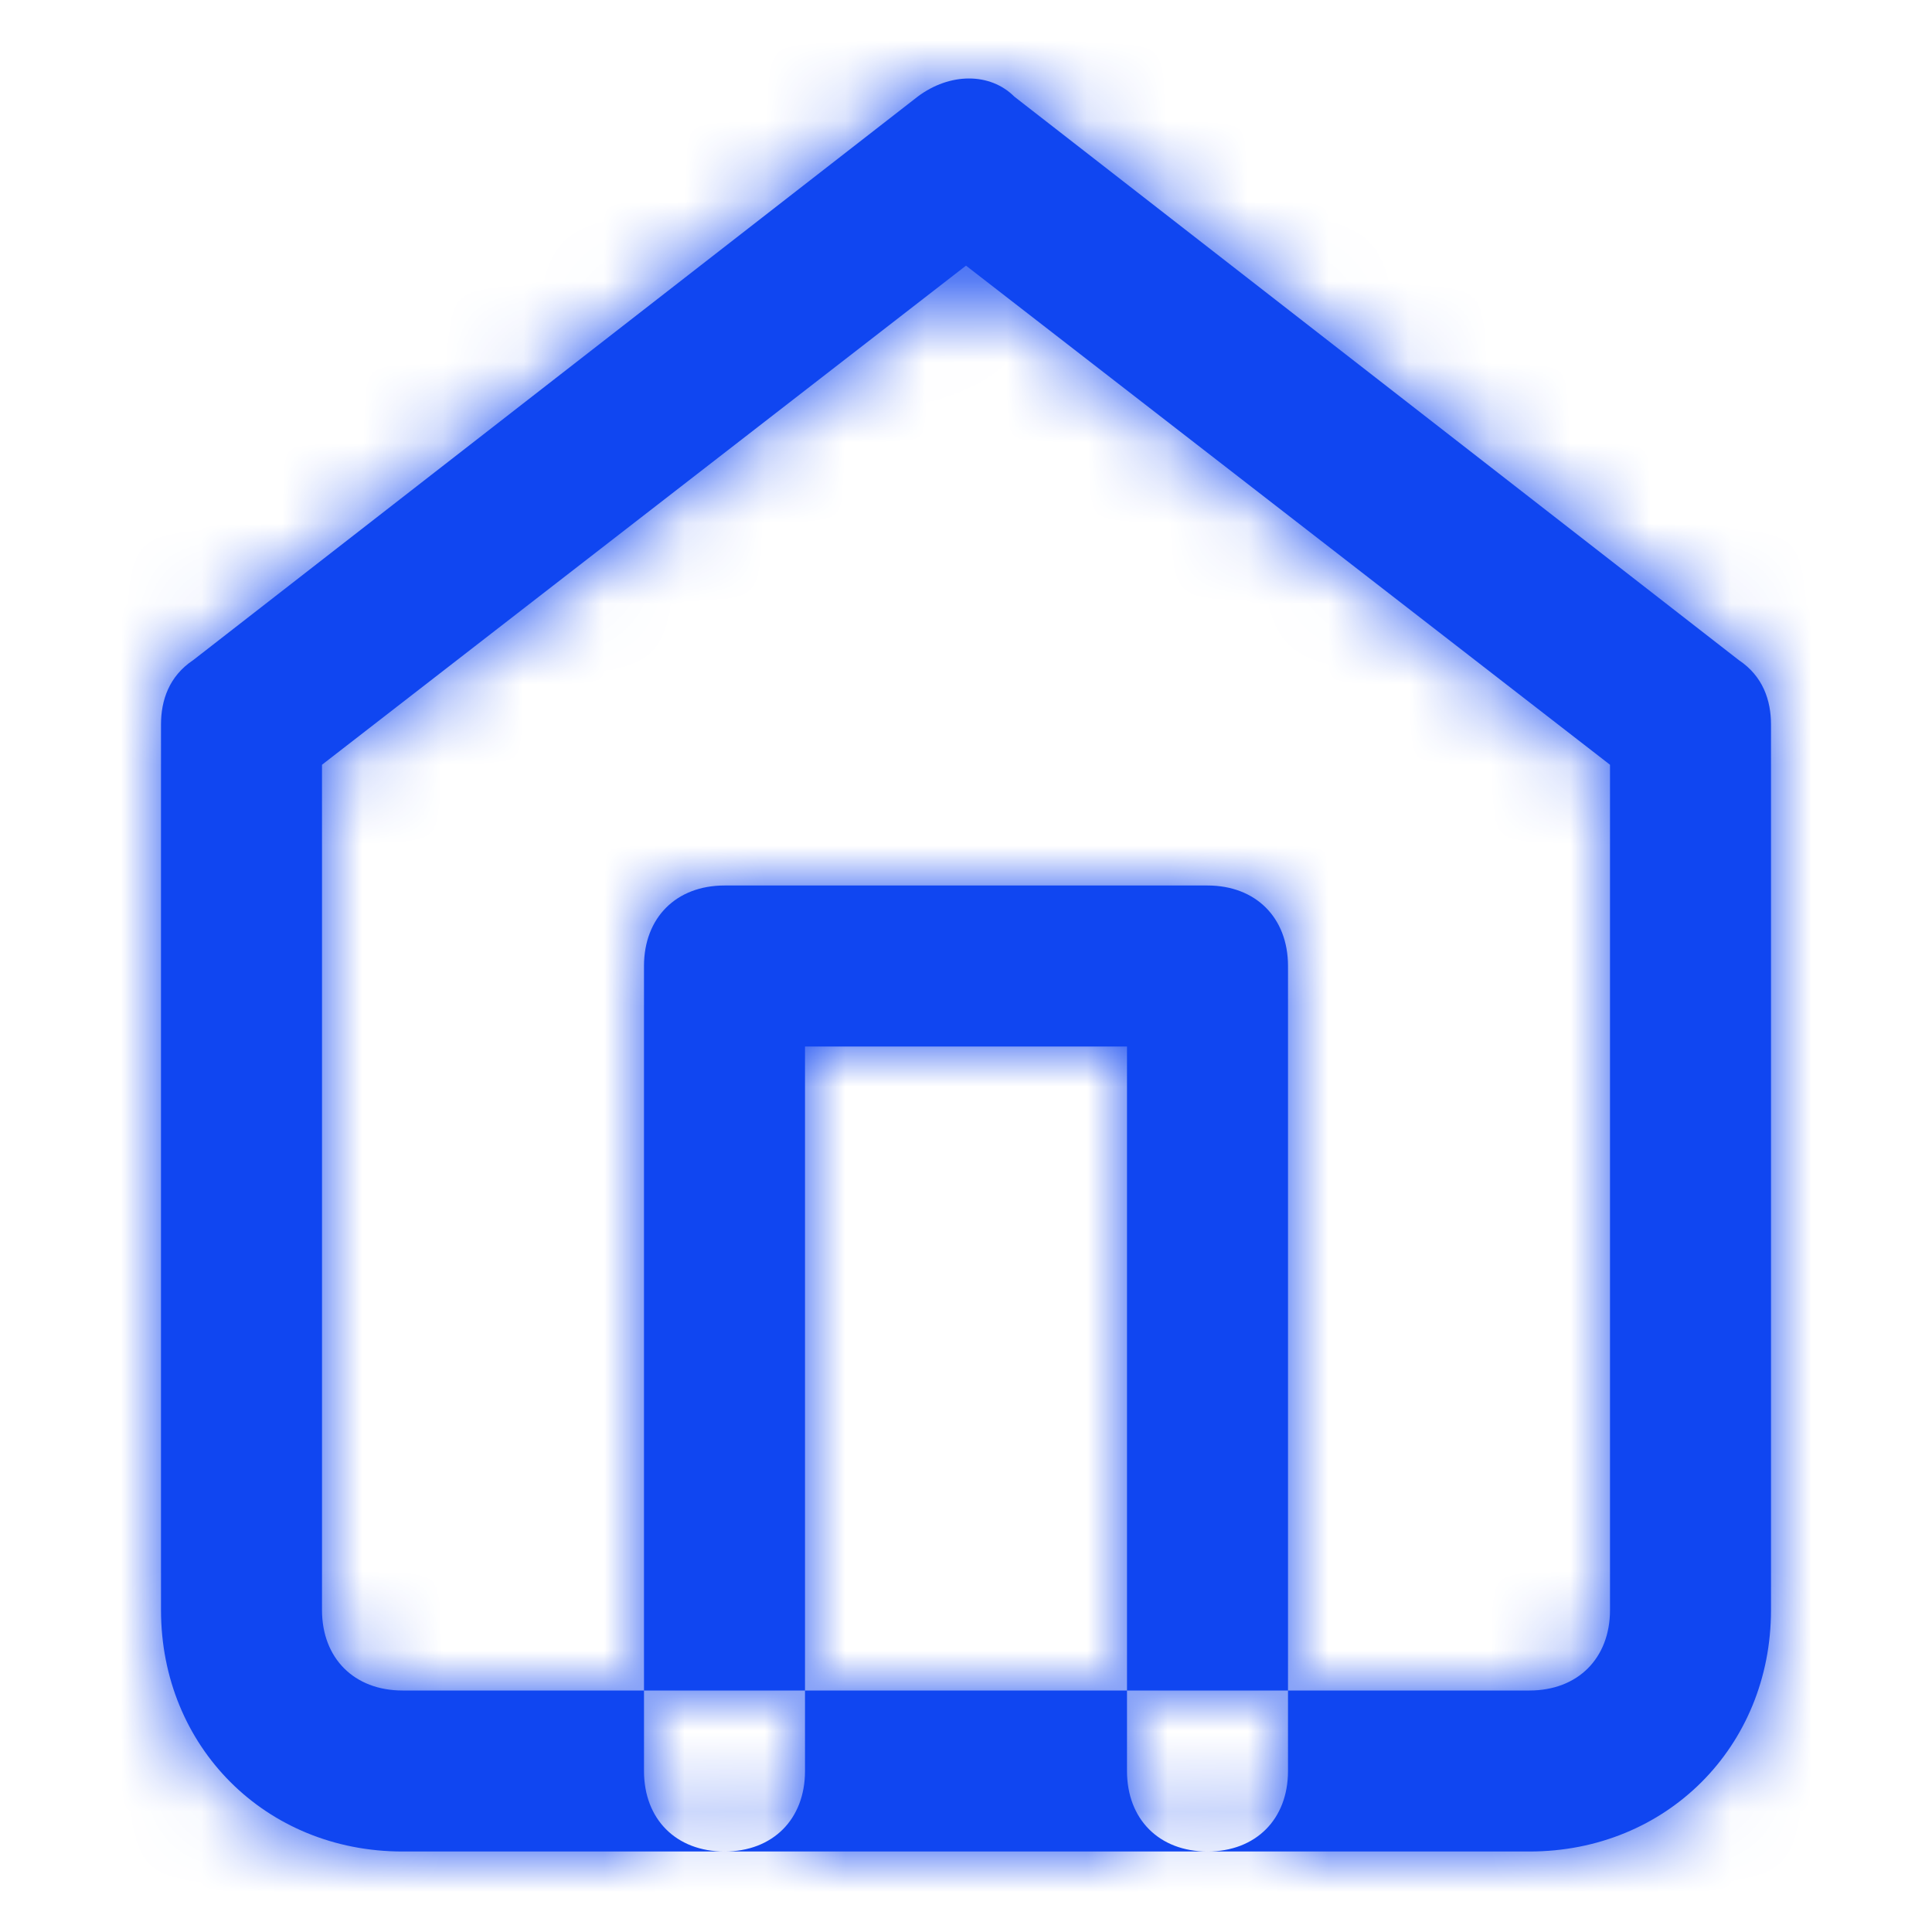 <?xml version="1.0" encoding="utf-8"?>
<!-- Generator: Adobe Illustrator 22.0.0, SVG Export Plug-In . SVG Version: 6.00 Build 0)  -->
<svg version="1.1" id="Layer_1" xmlns="http://www.w3.org/2000/svg" xmlns:xlink="http://www.w3.org/1999/xlink" x="0px" y="0px"
	 viewBox="0 0 24 24" style="enable-background:new 0 0 24 24;" xml:space="preserve">
<style type="text/css">
	.st0{fill:#1046F1;}
	.st1{filter:url(#Adobe_OpacityMaskFilter);}
	.st2{fill:#FFFFFF;}
	.st3{mask:url(#b_1_);}
</style>
<g>
	<g>
		<path id="a_1_" class="st0" d="M4,9.5V20c0,0.6,0.4,1,1,1h14c0.6,0,1-0.4,1-1V9.5l-8-6.2L4,9.5L4,9.5z M2.4,8.2l9-7
			c0.4-0.3,0.9-0.3,1.2,0l9,7C21.9,8.4,22,8.7,22,9v11c0,1.7-1.3,3-3,3H5c-1.7,0-3-1.3-3-3V9C2,8.7,2.1,8.4,2.4,8.2z M10,13h4v9
			c0,0.6,0.4,1,1,1s1-0.4,1-1V12c0-0.6-0.4-1-1-1H9c-0.6,0-1,0.4-1,1v10c0,0.6,0.4,1,1,1s1-0.4,1-1V13z"/>
	</g>
	<defs>
		<filter id="Adobe_OpacityMaskFilter" filterUnits="userSpaceOnUse" x="0" y="0" width="24" height="24">
			<feColorMatrix  type="matrix" values="1 0 0 0 0  0 1 0 0 0  0 0 1 0 0  0 0 0 1 0"/>
		</filter>
	</defs>
	<mask maskUnits="userSpaceOnUse" x="0" y="0" width="24" height="24" id="b_1_">
		<g class="st1">
			<path id="a_2_" class="st2" d="M4,9.5V20c0,0.6,0.4,1,1,1h14c0.6,0,1-0.4,1-1V9.5l-8-6.2L4,9.5L4,9.5z M2.4,8.2l9-7
				c0.4-0.3,0.9-0.3,1.2,0l9,7C21.9,8.4,22,8.7,22,9v11c0,1.7-1.3,3-3,3H5c-1.7,0-3-1.3-3-3V9C2,8.7,2.1,8.4,2.4,8.2z M10,13h4v9
				c0,0.6,0.4,1,1,1s1-0.4,1-1V12c0-0.6-0.4-1-1-1H9c-0.6,0-1,0.4-1,1v10c0,0.6,0.4,1,1,1s1-0.4,1-1V13z"/>
		</g>
	</mask>
	<g class="st3">
		<path class="st0" d="M0,0h24v24H0V0z"/>
	</g>
</g>
</svg>

